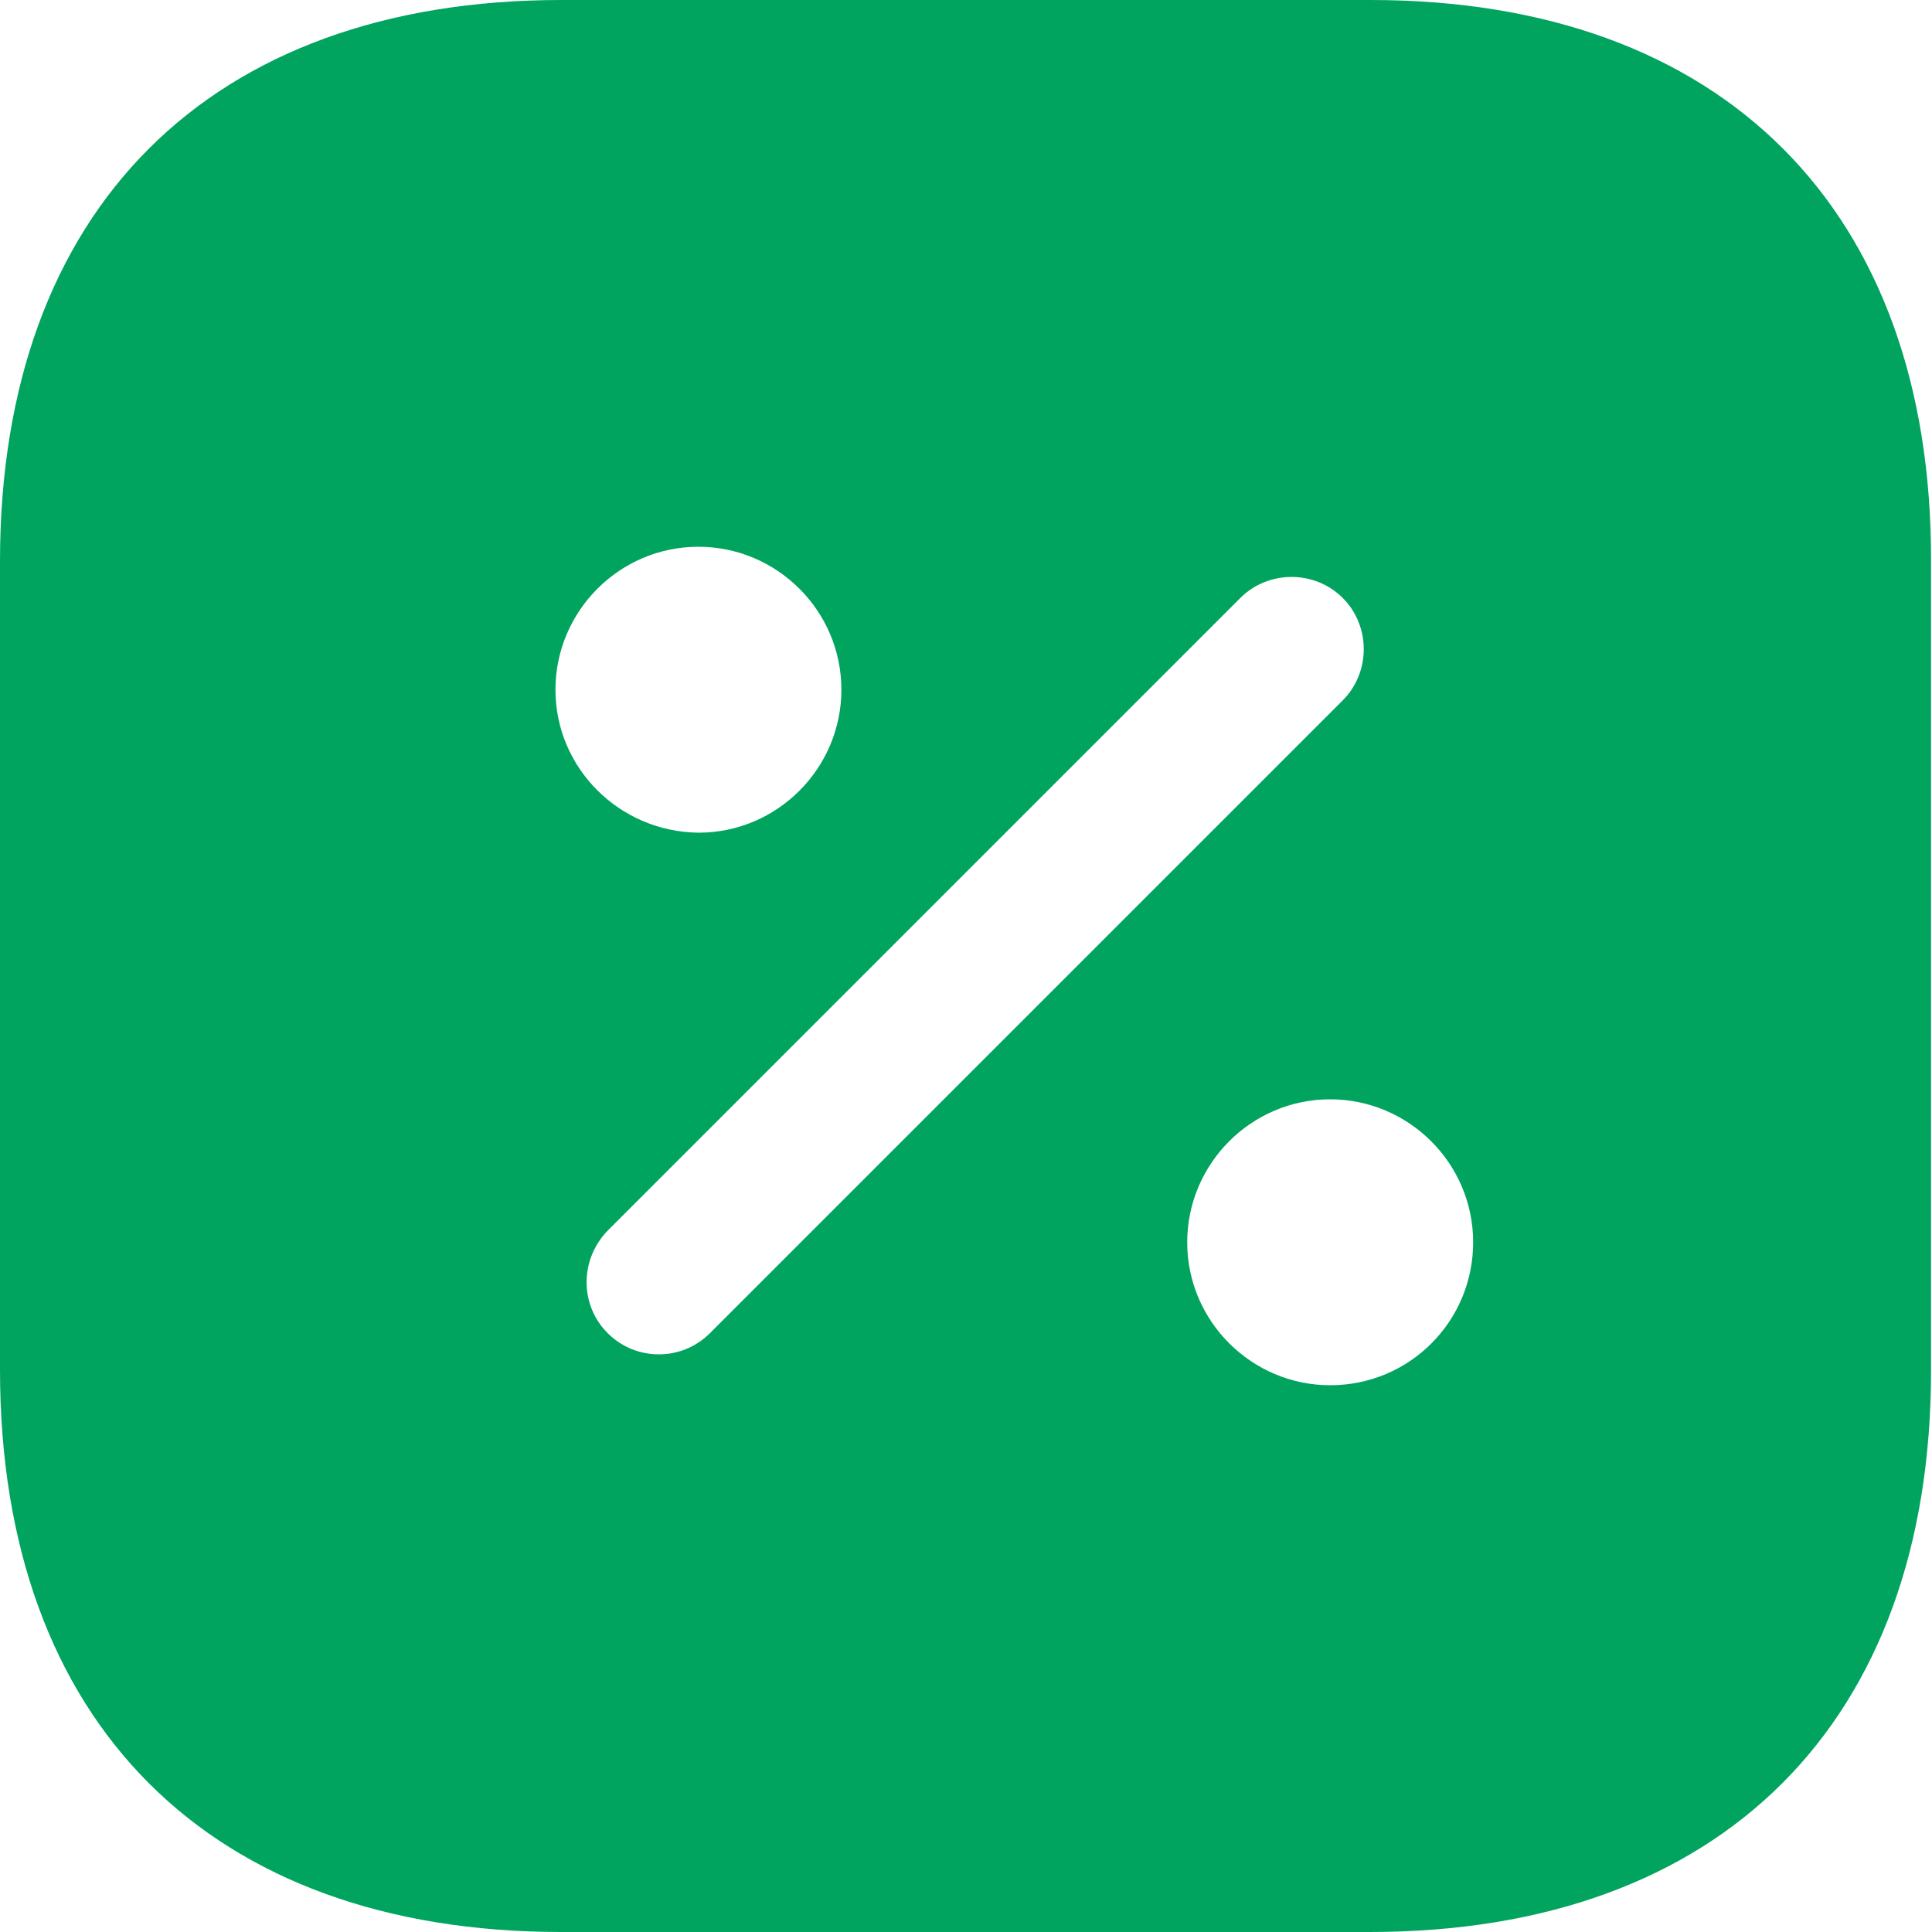 <svg width="20" height="20" viewBox="0 0 20 20" fill="none" xmlns="http://www.w3.org/2000/svg">
<path d="M14.19 0H5.81C2.17 0 0 2.17 0 5.81V14.18C0 17.83 2.17 20 5.81 20H14.18C17.82 20 19.99 17.83 19.99 14.19V5.81C20 2.17 17.83 0 14.19 0ZM5.75 7.14C5.75 6.33 6.41 5.66 7.23 5.66C8.04 5.66 8.71 6.32 8.71 7.14C8.71 7.95 8.05 8.62 7.23 8.62C6.41 8.61 5.75 7.95 5.75 7.14ZM6.82 14.02C6.63 14.02 6.44 13.95 6.29 13.8C6 13.51 6 13.04 6.29 12.74L12.84 6.19C13.13 5.9 13.61 5.9 13.9 6.19C14.19 6.48 14.19 6.96 13.9 7.25L7.35 13.8C7.2 13.95 7.01 14.02 6.82 14.02ZM13.77 14.34C12.96 14.34 12.29 13.68 12.29 12.86C12.29 12.05 12.95 11.38 13.77 11.38C14.58 11.38 15.25 12.04 15.25 12.86C15.25 13.68 14.59 14.34 13.77 14.34Z" fill="#00A45F"/>
</svg>
